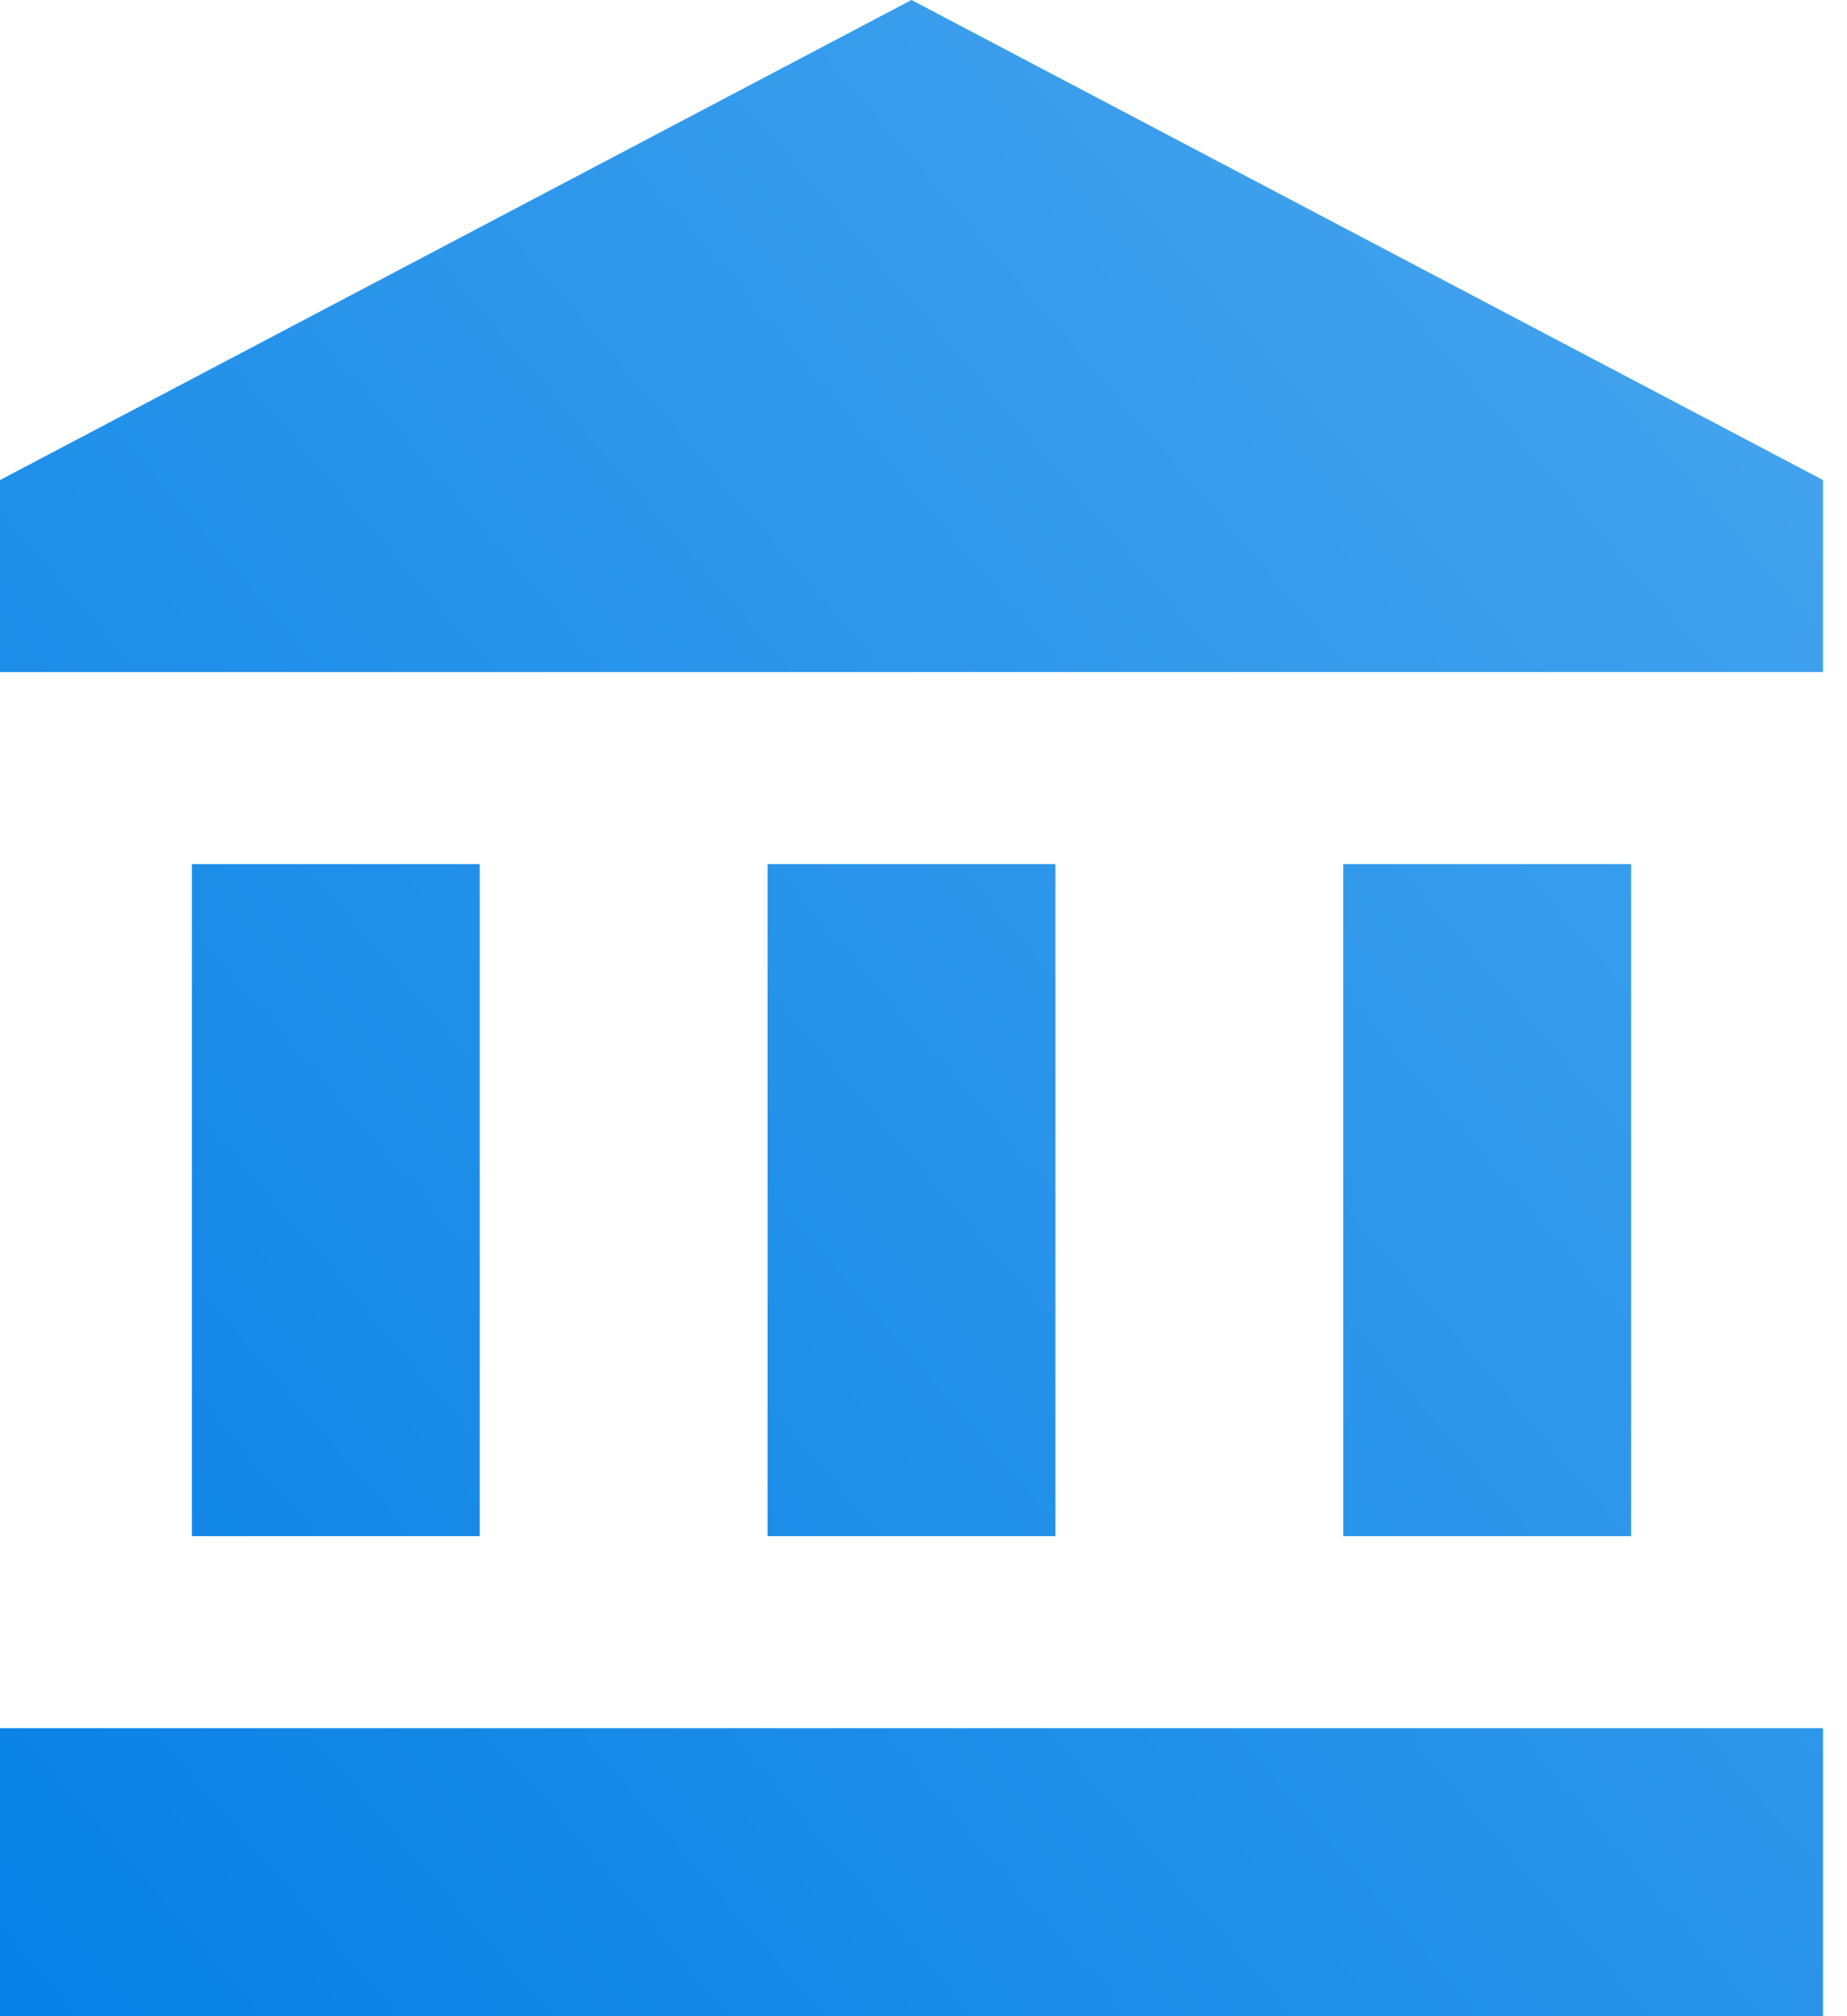 <?xml version="1.0" encoding="UTF-8"?>
<svg width="66px" height="72px" viewBox="0 0 66 72" version="1.1" xmlns="http://www.w3.org/2000/svg" xmlns:xlink="http://www.w3.org/1999/xlink">
    <!-- Generator: sketchtool 52.2 (67145) - http://www.bohemiancoding.com/sketch -->
    <title>4BBEFD27-19A2-4EC5-AAAF-BD978A99AEA0</title>
    <desc>Created with sketchtool.</desc>
    <defs>
        <linearGradient x1="156.379%" y1="-35.938%" x2="0%" y2="115.334%" id="linearGradient-1">
            <stop stop-color="#69B8F2" offset="0%"></stop>
            <stop stop-color="#017EE5" offset="100%"></stop>
        </linearGradient>
    </defs>
    <g id="Web-App---Desktop" stroke="none" stroke-width="1" fill="none" fill-rule="evenodd">
        <g id="Buy-Tokens---Step-2" transform="translate(-511, -461)" fill="url(#linearGradient-1)">
            <g id="Selection" transform="translate(413, 305)">
                <g id="Manual---Selected" transform="translate(0, 60)">
                    <path d="M130.571,96 L98,113.143 L98,120 L163.143,120 L163.143,113.143 L130.571,96 Z M146,126.857 L146,150.857 L156.286,150.857 L156.286,126.857 L146,126.857 Z M98,168 L163.143,168 L163.143,157.714 L98,157.714 L98,168 Z M125.429,126.857 L125.429,150.857 L135.714,150.857 L135.714,126.857 L125.429,126.857 Z M104.857,126.857 L104.857,150.857 L115.143,150.857 L115.143,126.857 L104.857,126.857 Z" id="Shape"></path>
                </g>
            </g>
        </g>
    </g>
</svg>
